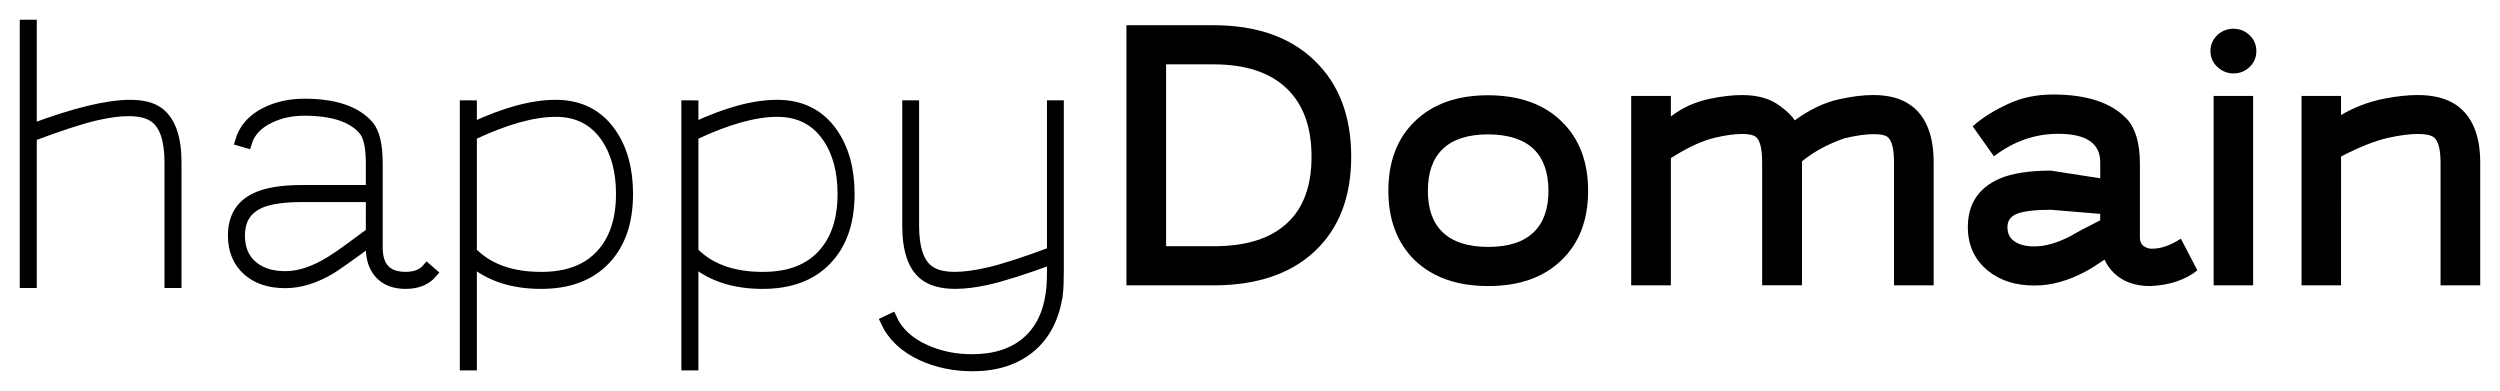 <?xml version="1.0" encoding="UTF-8" standalone="no"?>
<svg
   id="svg8"
   version="1.1"
   viewBox="0 0 101.23 15.833"
   height="15.833mm"
   width="101.23mm"
   sodipodi:docname="happyDomain.svg"
   inkscape:version="1.1 (c68e22c387, 2021-05-23)"
   xmlns:inkscape="http://www.inkscape.org/namespaces/inkscape"
   xmlns:sodipodi="http://sodipodi.sourceforge.net/DTD/sodipodi-0.dtd"
   xmlns="http://www.w3.org/2000/svg"
   xmlns:svg="http://www.w3.org/2000/svg"
   xmlns:rdf="http://www.w3.org/1999/02/22-rdf-syntax-ns#"
   xmlns:cc="http://creativecommons.org/ns#"
   xmlns:dc="http://purl.org/dc/elements/1.1/">
  <sodipodi:namedview
     id="namedview121"
     pagecolor="#ffffff"
     bordercolor="#999999"
     borderopacity="1"
     inkscape:pageshadow="0"
     inkscape:pageopacity="0"
     inkscape:pagecheckerboard="0"
     inkscape:document-units="mm"
     showgrid="false"
     lock-margins="false"
     fit-margin-left="0.8"
     fit-margin-top="0.8"
     fit-margin-bottom="0.8"
     fit-margin-right="0.8"
     inkscape:zoom="2.1342264"
     inkscape:cx="190.46714"
     inkscape:cy="26.004739"
     inkscape:window-width="1920"
     inkscape:window-height="1007"
     inkscape:window-x="1024"
     inkscape:window-y="0"
     inkscape:window-maximized="1"
     inkscape:current-layer="svg8" />
  <defs
     id="defs2">
    <rect
       x="7.965"
       y="-71.689"
       width="489.639"
       height="96.522"
       id="rect1657" />
    <clipPath
       clipPathUnits="userSpaceOnUse"
       id="clipPath33379">
      <g
         inkscape:label="Clip"
         id="use33381">
        <g
           aria-label="happyDomain"
           transform="matrix(0.265,0,0,0.265,-1.612,-7.686)"
           id="g33450"
           style="font-size:56px;line-height:125%;letter-spacing:0px;word-spacing:0px;white-space:pre;shape-inside:url(#rect1657);stroke-width:1px">
          <path
             d="m 13.051,-60.786 h 1.094 v 15.914 q 9.789,-3.664 15.039,-3.664 2.926,0 4.43,1.148 2.68,2.023 2.68,7.656 v 18.484 h -1.094 V -39.732 q 0,-5.086 -2.242,-6.781 -1.367,-1.039 -3.992,-1.039 -2.188,0 -5.195,0.711 -3.336,0.793 -9.625,3.145 v 22.449 h -1.094 z"
             style="font-weight:bold;font-family:Fortheenas_01;-inkscape-font-specification:'Fortheenas_01 Bold'"
             id="path33428" />
          <path
             d="m 66.016,-34.4 h -10.5 q -4.238,0 -6.398,0.93 Q 46,-32.103 46,-28.521 q 0,3.008 1.969,4.648 1.859,1.559 4.922,1.559 h 0.082 q 3.172,0 6.891,-2.297 1.285,-0.793 3.172,-2.188 2.68,-1.996 2.98,-2.188 z m 9.434,11.621 q -1.422,1.668 -4.102,1.668 -2.543,0 -3.938,-1.477 -1.395,-1.477 -1.395,-4.02 v -1.066 q -5.168,3.746 -6.125,4.32 -3.637,2.133 -6.918,2.133 h -0.082 q -3.527,0 -5.688,-1.859 -2.297,-1.996 -2.297,-5.441 0,-4.102 3.418,-5.77 2.488,-1.203 7.191,-1.203 h 10.5 v -4.02 q 0,-3.801 -1.121,-5.113 -2.543,-2.98 -9.023,-2.98 -2.953,0 -5.277,1.121 -2.816,1.312 -3.555,3.828 L 46,-42.958 q 0.848,-2.898 3.91,-4.43 2.625,-1.312 5.961,-1.312 6.973,0 9.871,3.363 1.34,1.613 1.34,5.824 v 12.906 q 0.027,4.402 4.266,4.402 2.188,0 3.281,-1.285 z"
             style="font-weight:bold;font-family:Fortheenas_01;-inkscape-font-specification:'Fortheenas_01 Bold'"
             id="path33430" />
          <path
             d="m 81.438,-26.032 q 3.719,3.828 10.582,3.828 h 0.082 q 5.879,0 9.023,-3.391 3.117,-3.336 3.117,-9.297 0,-5.25 -2.324,-8.641 -2.68,-3.91 -7.656,-3.91 -5.195,0 -12.824,3.609 z m 0,-22.422 v 3.418 q 7.41,-3.5 12.824,-3.5 5.469,0 8.449,4.211 2.625,3.719 2.625,9.434 0,6.426 -3.445,10.062 -3.5,3.719 -9.871,3.719 -6.535,0 -10.582,-3.445 V -8.642 H 80.344 V -48.454 Z"
             style="font-weight:bold;font-family:Fortheenas_01;-inkscape-font-specification:'Fortheenas_01 Bold'"
             id="path33432" />
          <path
             d="m 115.344,-26.032 q 3.719,3.828 10.582,3.828 h 0.082 q 5.879,0 9.023,-3.391 3.117,-3.336 3.117,-9.297 0,-5.25 -2.324,-8.641 -2.68,-3.91 -7.656,-3.91 -5.195,0 -12.824,3.609 z m 0,-22.422 v 3.418 q 7.41,-3.5 12.824,-3.5 5.469,0 8.449,4.211 2.625,3.719 2.625,9.434 0,6.426 -3.445,10.062 -3.5,3.719 -9.871,3.719 -6.535,0 -10.582,-3.445 V -8.642 H 114.25 V -48.454 Z"
             style="font-weight:bold;font-family:Fortheenas_01;-inkscape-font-specification:'Fortheenas_01 Bold'"
             id="path33434" />
          <path
             d="m 171.125,-19.634 q -0.711,5.25 -4.047,8.148 -3.445,2.98 -9.105,2.98 -4.211,-0.027 -7.684,-1.613 -4.02,-1.859 -5.578,-5.277 l 0.984,-0.465 q 1.422,3.145 5.195,4.812 3.227,1.449 7.082,1.449 5.223,0 8.34,-2.68 3.035,-2.598 3.691,-7.383 0.191,-1.23 0.191,-3.336 v -1.859 q -6.453,2.379 -10.035,3.172 -2.68,0.574 -4.758,0.574 -3.035,0 -4.703,-1.258 -2.652,-1.996 -2.652,-7.656 v -18.43 h 1.066 v 18.43 q 0,5.113 2.242,6.781 1.367,1.039 3.992,1.039 2.188,0 5.223,-0.711 3.336,-0.766 9.625,-3.117 v -22.422 h 1.066 v 25.293 q 0,2.27 -0.137,3.527 z"
             style="font-weight:bold;font-family:Fortheenas_01;-inkscape-font-specification:'Fortheenas_01 Bold'"
             id="path33436" />
          <path
             d="m 183.457,-27.235 h 7.328 q 7.41,0 11.211,-3.555 3.719,-3.445 3.719,-10.145 0,-6.754 -3.746,-10.391 -3.855,-3.746 -11.293,-3.746 h -7.219 z m 7.219,-33.824 q 9.926,0 15.531,5.441 5.578,5.387 5.578,14.684 0,9.27 -5.633,14.52 -5.578,5.168 -15.477,5.168 h -13.289 v -39.812 z"
             style="font-family:'Fortheenas_01 Bold';-inkscape-font-specification:'Fortheenas_01 Bold, '"
             id="path33438" />
          <path
             d="m 217.473,-35.712 q 0,-6.727 4.047,-10.637 4.102,-3.992 11.238,-3.992 7.137,0.027 11.211,3.992 4.074,3.938 4.074,10.637 0,6.699 -4.074,10.609 -4.074,3.965 -11.211,3.965 -7.109,0 -11.238,-3.938 -4.047,-3.965 -4.047,-10.637 z m 6.043,0 q 0,4.156 2.242,6.316 2.352,2.27 7,2.27 4.648,0 6.973,-2.27 2.242,-2.16 2.242,-6.316 0,-4.184 -2.242,-6.371 -2.324,-2.242 -7,-2.27 -4.621,0 -6.973,2.27 -2.242,2.188 -2.242,6.371 z"
             style="font-family:'Fortheenas_01 Bold';-inkscape-font-specification:'Fortheenas_01 Bold, '"
             id="path33440" />
          <path
             d="m 260.703,-21.247 h -6.07 V -50.232 h 6.07 v 3.145 q 2.598,-2.023 6.07,-2.734 2.68,-0.547 4.812,-0.547 3.582,0 5.742,1.613 1.777,1.285 2.324,2.27 3.418,-2.488 6.754,-3.227 2.98,-0.656 5.277,-0.656 3.609,0 5.77,1.586 3.473,2.516 3.473,8.75 v 18.785 h -6.07 v -18.785 q 0,-3.199 -1.012,-3.938 -0.547,-0.41 -2.105,-0.41 -1.777,0 -4.43,0.629 -3.773,1.285 -6.535,3.527 v 18.977 h -6.098 v -18.785 q 0,-3.199 -0.984,-3.938 -0.574,-0.438 -2.105,-0.438 -1.695,0 -4.129,0.574 -2.871,0.656 -6.754,3.117 z"
             style="font-family:'Fortheenas_01 Bold';-inkscape-font-specification:'Fortheenas_01 Bold, '"
             id="path33442" />
          <path
             d="m 326.41,-32.185 -7.547,-0.629 q -3.609,0 -5.223,0.629 -1.422,0.574 -1.422,2.023 0,1.395 0.93,2.078 1.094,0.875 3.172,0.875 h 0.082 q 2.379,0 5.387,-1.531 1.422,-0.848 4.621,-2.461 z m 14.875,8.641 q -2.844,2.242 -7.246,2.406 -3.445,0 -5.523,-1.996 -0.93,-0.902 -1.449,-2.051 -1.805,1.23 -2.816,1.777 -4.047,2.188 -7.848,2.188 h -0.082 q -4.238,0 -7,-2.188 -3.172,-2.516 -3.172,-6.754 0,-5.25 4.785,-7.383 2.871,-1.258 7.93,-1.258 l 7.547,1.176 v -2.434 q 0,-4.375 -6.426,-4.375 -5.359,0 -9.844,3.445 l -3.254,-4.594 q 2.078,-1.887 5.523,-3.473 3.035,-1.395 6.781,-1.395 7.793,0 11.32,3.773 1.969,2.16 1.969,6.836 v 11.348 q 0.027,1.367 1.586,1.641 h 0.301 q 2.023,0 4.375,-1.531 z"
             style="font-family:'Fortheenas_01 Bold';-inkscape-font-specification:'Fortheenas_01 Bold, '"
             id="path33444" />
          <path
             d="m 346.809,-60.513 q 1.395,0 2.406,0.93 1.094,1.012 1.094,2.488 0,1.477 -1.094,2.488 -1.012,0.93 -2.406,0.93 -1.312,0 -2.379,-0.902 -1.148,-1.039 -1.148,-2.516 0,-1.477 1.148,-2.543 1.066,-0.875 2.379,-0.875 z m -3.035,39.266 V -50.232 h 6.043 v 28.984 z"
             style="font-family:'Fortheenas_01 Bold';-inkscape-font-specification:'Fortheenas_01 Bold, '"
             id="path33446" />
          <path
             d="m 363.27,-21.247 h -6.043 V -50.232 h 6.043 v 2.926 q 3.035,-1.805 6.645,-2.516 2.844,-0.547 5.086,-0.547 3.664,0 5.906,1.531 3.664,2.543 3.664,8.805 v 18.785 H 378.5 v -18.785 q 0,-3.145 -1.094,-3.91 Q 376.75,-44.407 375,-44.407 q -1.805,0 -4.457,0.574 -3.062,0.684 -7.273,2.871 z"
             style="font-family:'Fortheenas_01 Bold';-inkscape-font-specification:'Fortheenas_01 Bold, '"
             id="path33448" />
        </g>
      </g>
    </clipPath>
  </defs>
  <g
     style="font-style:normal;font-weight:normal;font-size:14.817px;line-height:125%;font-family:sans-serif;letter-spacing:0px;word-spacing:0px;fill:#000000;fill-opacity:1;stroke:none;stroke-width:0.4;stroke-linecap:butt;stroke-linejoin:miter;stroke-miterlimit:4;stroke-dasharray:none;stroke-opacity:1"
     id="text835"
     aria-label="happy"
     transform="translate(-6.161,-4.739)">
    <path
       id="path843"
       style="font-style:normal;font-variant:normal;font-weight:100;font-stretch:normal;font-size:14.817px;font-family:Fortheenas_01;-inkscape-font-specification:'Fortheenas_01 Thin';stroke:#000000;stroke-width:0.4;stroke-miterlimit:4;stroke-dasharray:none;stroke-opacity:1"
       d="m 7.161,5.739 h 0.289 v 4.211 q 2.59,-0.969 3.979,-0.969 0.774,0 1.172,0.304 0.709,0.535 0.709,2.026 v 4.891 h -0.289 v -4.891 q 0,-1.346 -0.593,-1.794 -0.362,-0.275 -1.056,-0.275 -0.579,0 -1.375,0.188 -0.883,0.21 -2.547,0.832 v 5.94 H 7.161 Z" />
    <path
       id="path845"
       style="font-style:normal;font-variant:normal;font-weight:100;font-stretch:normal;font-size:14.817px;font-family:Fortheenas_01;-inkscape-font-specification:'Fortheenas_01 Thin';stroke:#000000;stroke-width:0.4;stroke-miterlimit:4;stroke-dasharray:none;stroke-opacity:1"
       d="m 21.175,12.721 h -2.778 q -1.121,0 -1.693,0.246 -0.825,0.362 -0.825,1.309 0,0.796 0.521,1.23 0.492,0.412 1.302,0.412 h 0.022 q 0.839,0 1.823,-0.608 0.34,-0.21 0.839,-0.579 0.709,-0.528 0.789,-0.579 z m 2.496,3.075 q -0.376,0.441 -1.085,0.441 -0.673,0 -1.042,-0.391 -0.369,-0.391 -0.369,-1.064 v -0.282 q -1.367,0.991 -1.621,1.143 -0.962,0.564 -1.83,0.564 h -0.022 q -0.933,0 -1.505,-0.492 Q 15.59,15.188 15.59,14.276 q 0,-1.085 0.904,-1.527 0.658,-0.318 1.903,-0.318 h 2.778 v -1.064 q 0,-1.006 -0.297,-1.353 -0.673,-0.789 -2.387,-0.789 -0.781,0 -1.396,0.297 -0.745,0.347 -0.941,1.013 l -0.275,-0.08 q 0.224,-0.767 1.035,-1.172 0.695,-0.347 1.577,-0.347 1.845,0 2.612,0.89 0.355,0.427 0.355,1.541 v 3.415 q 0.007,1.165 1.129,1.165 0.579,0 0.868,-0.34 z" />
    <path
       id="path847"
       style="font-style:normal;font-variant:normal;font-weight:100;font-stretch:normal;font-size:14.817px;font-family:Fortheenas_01;-inkscape-font-specification:'Fortheenas_01 Thin';stroke:#000000;stroke-width:0.4;stroke-miterlimit:4;stroke-dasharray:none;stroke-opacity:1"
       d="m 25.27,14.935 q 0.984,1.013 2.8,1.013 h 0.022 q 1.555,0 2.387,-0.897 0.825,-0.883 0.825,-2.46 0,-1.389 -0.615,-2.286 -0.709,-1.035 -2.026,-1.035 -1.375,0 -3.393,0.955 z m 0,-5.932 v 0.904 q 1.961,-0.926 3.393,-0.926 1.447,0 2.236,1.114 0.695,0.984 0.695,2.496 0,1.7 -0.912,2.662 -0.926,0.984 -2.612,0.984 -1.729,0 -2.8,-0.912 v 4.211 H 24.98 V 9.002 Z" />
    <path
       id="path849"
       style="font-style:normal;font-variant:normal;font-weight:100;font-stretch:normal;font-size:14.817px;font-family:Fortheenas_01;-inkscape-font-specification:'Fortheenas_01 Thin';stroke:#000000;stroke-width:0.4;stroke-miterlimit:4;stroke-dasharray:none;stroke-opacity:1"
       d="m 34.241,14.935 q 0.984,1.013 2.8,1.013 h 0.022 q 1.555,0 2.387,-0.897 0.825,-0.883 0.825,-2.46 0,-1.389 -0.615,-2.286 -0.709,-1.035 -2.026,-1.035 -1.375,0 -3.393,0.955 z m 0,-5.932 v 0.904 q 1.961,-0.926 3.393,-0.926 1.447,0 2.236,1.114 0.695,0.984 0.695,2.496 0,1.7 -0.912,2.662 -0.926,0.984 -2.612,0.984 -1.729,0 -2.8,-0.912 v 4.211 H 33.951 V 9.002 Z" />
    <path
       id="path851"
       style="font-style:normal;font-variant:normal;font-weight:100;font-stretch:normal;font-size:14.817px;font-family:Fortheenas_01;-inkscape-font-specification:'Fortheenas_01 Thin';stroke:#000000;stroke-width:0.4;stroke-miterlimit:4;stroke-dasharray:none;stroke-opacity:1"
       d="m 49,16.627 q -0.188,1.389 -1.071,2.156 -0.912,0.789 -2.409,0.789 -1.114,-0.007 -2.033,-0.427 -1.064,-0.492 -1.476,-1.396 l 0.26,-0.123 q 0.376,0.832 1.375,1.273 0.854,0.383 1.874,0.383 1.382,0 2.207,-0.709 0.803,-0.687 0.977,-1.953 0.051,-0.326 0.051,-0.883 v -0.492 q -1.707,0.629 -2.655,0.839 -0.709,0.152 -1.259,0.152 -0.803,0 -1.244,-0.333 -0.702,-0.528 -0.702,-2.026 V 9.002 h 0.282 V 13.878 q 0,1.353 0.593,1.794 0.362,0.275 1.056,0.275 0.579,0 1.382,-0.188 0.883,-0.203 2.547,-0.825 V 9.002 h 0.282 v 6.692 q 0,0.6 -0.036,0.933 z" />
  </g>
  <g
     id="g33483"
     transform="translate(0.29,24.862)">
    <path
       d="m 46.928,-14.892 h 1.939 q 1.961,0 2.966,-0.941 0.984,-0.912 0.984,-2.684 0,-1.787 -0.991,-2.749 -1.02,-0.991 -2.988,-0.991 h -1.91 z m 1.91,-8.949 q 2.626,0 4.109,1.44 1.476,1.425 1.476,3.885 0,2.453 -1.49,3.842 -1.476,1.367 -4.095,1.367 h -3.516 v -10.534 z"
       style="font-size:56px;line-height:125%;font-family:'Fortheenas_01 Bold';-inkscape-font-specification:'Fortheenas_01 Bold, ';letter-spacing:0px;word-spacing:0px;white-space:pre;stroke-width:0.265px"
       id="path33397" />
    <path
       d="m 55.928,-17.135 q 0,-1.78 1.071,-2.814 1.085,-1.056 2.973,-1.056 1.888,0.007 2.966,1.056 1.078,1.042 1.078,2.814 0,1.773 -1.078,2.807 -1.078,1.049 -2.966,1.049 -1.881,0 -2.973,-1.042 -1.071,-1.049 -1.071,-2.814 z m 1.599,0 q 0,1.1 0.593,1.671 0.622,0.6 1.852,0.6 1.23,0 1.845,-0.6 0.593,-0.572 0.593,-1.671 0,-1.107 -0.593,-1.686 -0.615,-0.593 -1.852,-0.6 -1.223,0 -1.845,0.6 -0.593,0.579 -0.593,1.686 z"
       style="font-size:56px;line-height:125%;font-family:'Fortheenas_01 Bold';-inkscape-font-specification:'Fortheenas_01 Bold, ';letter-spacing:0px;word-spacing:0px;white-space:pre;stroke-width:0.265px"
       id="path33399" />
    <path
       d="m 67.366,-13.308 h -1.606 v -7.669 h 1.606 v 0.832 q 0.687,-0.535 1.606,-0.723 0.709,-0.145 1.273,-0.145 0.948,0 1.519,0.427 0.47,0.34 0.615,0.6 0.904,-0.658 1.787,-0.854 0.789,-0.174 1.396,-0.174 0.955,0 1.527,0.42 0.919,0.666 0.919,2.315 v 4.97 h -1.606 v -4.97 q 0,-0.846 -0.268,-1.042 -0.145,-0.109 -0.557,-0.109 -0.47,0 -1.172,0.166 -0.998,0.34 -1.729,0.933 v 5.021 h -1.613 v -4.97 q 0,-0.846 -0.26,-1.042 -0.152,-0.116 -0.557,-0.116 -0.449,0 -1.092,0.152 -0.76,0.174 -1.787,0.825 z"
       style="font-size:56px;line-height:125%;font-family:'Fortheenas_01 Bold';-inkscape-font-specification:'Fortheenas_01 Bold, ';letter-spacing:0px;word-spacing:0px;white-space:pre;stroke-width:0.265px"
       id="path33401" />
    <path
       d="m 84.751,-16.202 -1.997,-0.166 q -0.955,0 -1.382,0.166 -0.376,0.152 -0.376,0.535 0,0.369 0.246,0.55 0.289,0.232 0.839,0.232 h 0.022 q 0.629,0 1.425,-0.405 0.376,-0.224 1.223,-0.651 z m 3.936,2.286 q -0.752,0.593 -1.917,0.637 -0.912,0 -1.461,-0.528 -0.246,-0.239 -0.383,-0.543 -0.477,0.326 -0.745,0.47 -1.071,0.579 -2.076,0.579 h -0.022 q -1.121,0 -1.852,-0.579 -0.839,-0.666 -0.839,-1.787 0,-1.389 1.266,-1.953 0.76,-0.333 2.098,-0.333 l 1.997,0.311 v -0.644 q 0,-1.158 -1.7,-1.158 -1.418,0 -2.604,0.912 l -0.861,-1.215 q 0.55,-0.499 1.461,-0.919 0.803,-0.369 1.794,-0.369 2.062,0 2.995,0.998 0.521,0.572 0.521,1.809 v 3.002 q 0.007,0.362 0.42,0.434 h 0.08 q 0.535,0 1.158,-0.405 z"
       style="font-size:56px;line-height:125%;font-family:'Fortheenas_01 Bold';-inkscape-font-specification:'Fortheenas_01 Bold, ';letter-spacing:0px;word-spacing:0px;white-space:pre;stroke-width:0.265px"
       id="path33403" />
    <path
       d="m 90.148,-23.697 q 0.369,0 0.637,0.246 0.289,0.268 0.289,0.658 0,0.391 -0.289,0.658 -0.268,0.246 -0.637,0.246 -0.347,0 -0.629,-0.239 -0.304,-0.275 -0.304,-0.666 0,-0.391 0.304,-0.673 0.282,-0.232 0.629,-0.232 z m -0.803,10.389 v -7.669 h 1.599 v 7.669 z"
       style="font-size:56px;line-height:125%;font-family:'Fortheenas_01 Bold';-inkscape-font-specification:'Fortheenas_01 Bold, ';letter-spacing:0px;word-spacing:0px;white-space:pre;stroke-width:0.265px"
       id="path33405" />
    <path
       d="m 94.503,-13.308 h -1.599 v -7.669 h 1.599 v 0.774 q 0.803,-0.477 1.758,-0.666 0.752,-0.145 1.346,-0.145 0.969,0 1.563,0.405 0.969,0.673 0.969,2.33 v 4.97 h -1.606 v -4.97 q 0,-0.832 -0.289,-1.035 -0.174,-0.123 -0.637,-0.123 -0.477,0 -1.179,0.152 -0.81,0.181 -1.924,0.76 z"
       style="font-size:56px;line-height:125%;font-family:'Fortheenas_01 Bold';-inkscape-font-specification:'Fortheenas_01 Bold, ';letter-spacing:0px;word-spacing:0px;white-space:pre;stroke-width:0.265px"
       id="path33407" />
  </g>
</svg>
